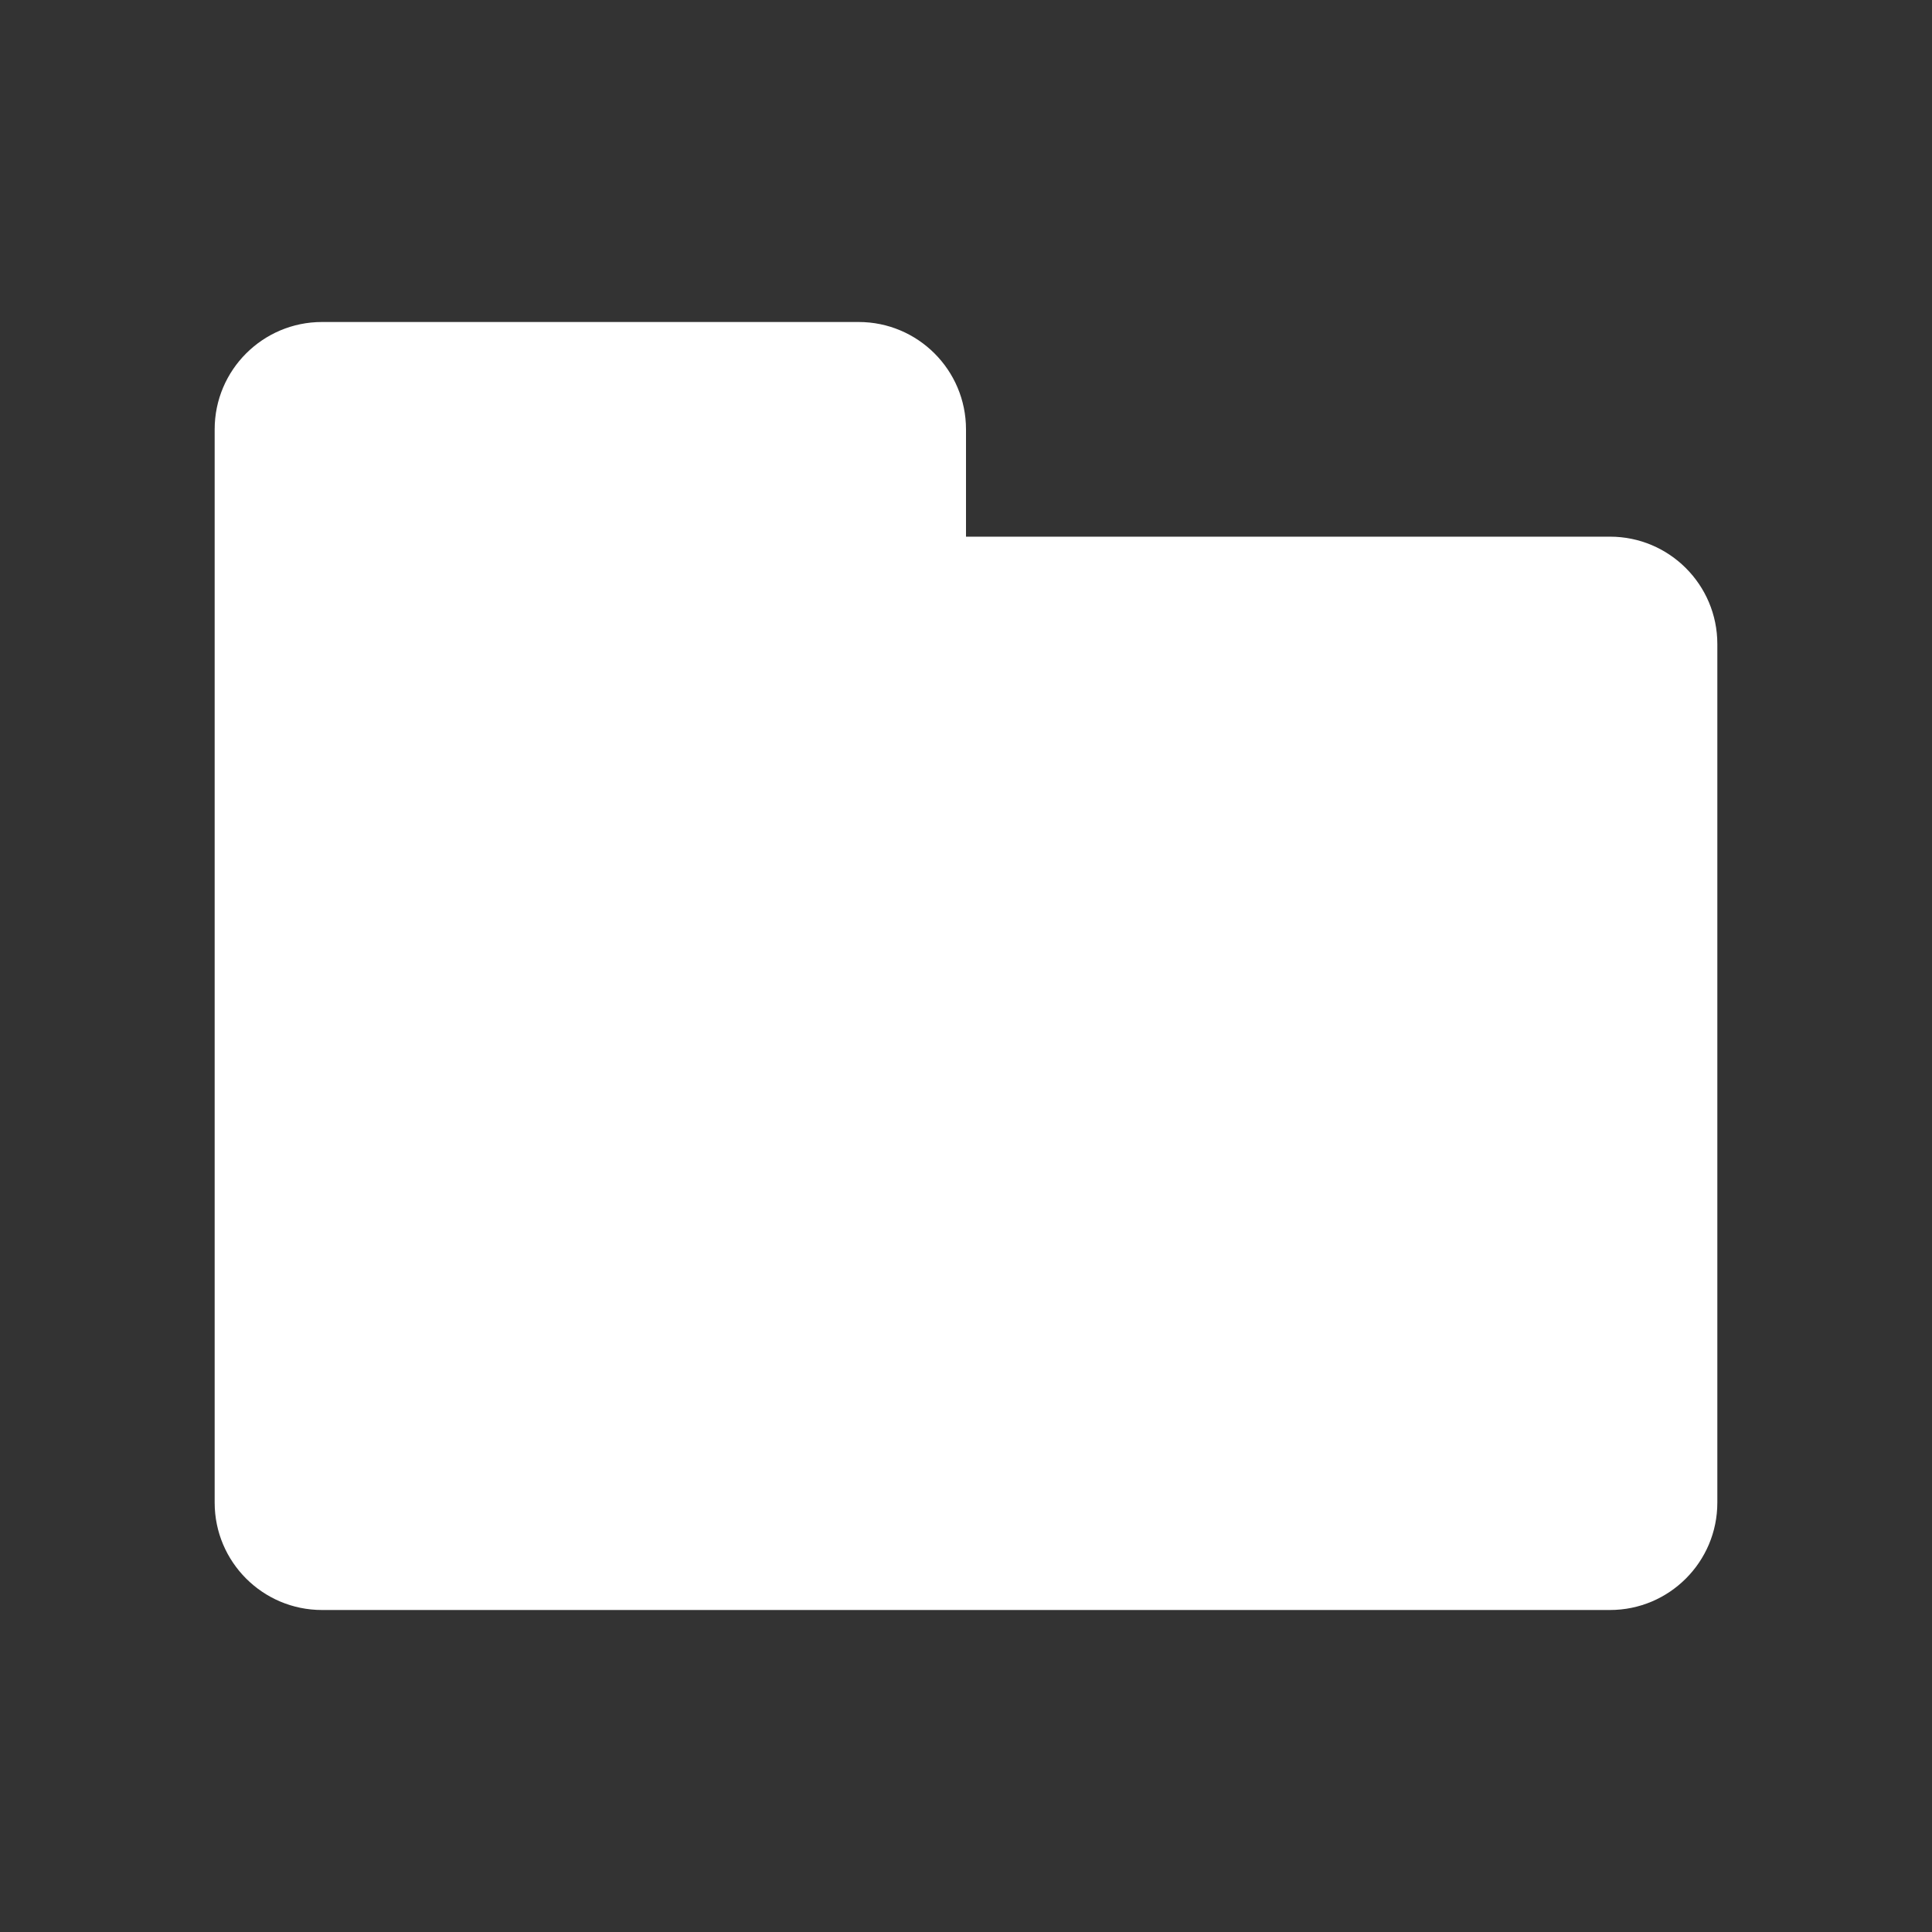 <svg width="18" height="18" viewBox="0 0 18 18" fill="none" xmlns="http://www.w3.org/2000/svg">
<rect x="0" y="0" width="18" height="18" fill="#333333" stroke="none"/>
<g clip-path="url(#clip0_3108_24965)">
<path fill-rule="evenodd" clip-rule="evenodd" d="M3 3C2.448 3 2 3.448 2 4V6V14C2 14.552 2.448 15 3 15H8H15C15.552 15 16 14.552 16 14V6C16 5.448 15.552 5 15 5H9V4C9 3.448 8.552 3 8 3H3Z" fill="white"/>
</g>
<defs>
<clipPath id="clip0_3108_24965">
<rect width="18" height="18" fill="white"/>
</clipPath>
</defs>
</svg>
